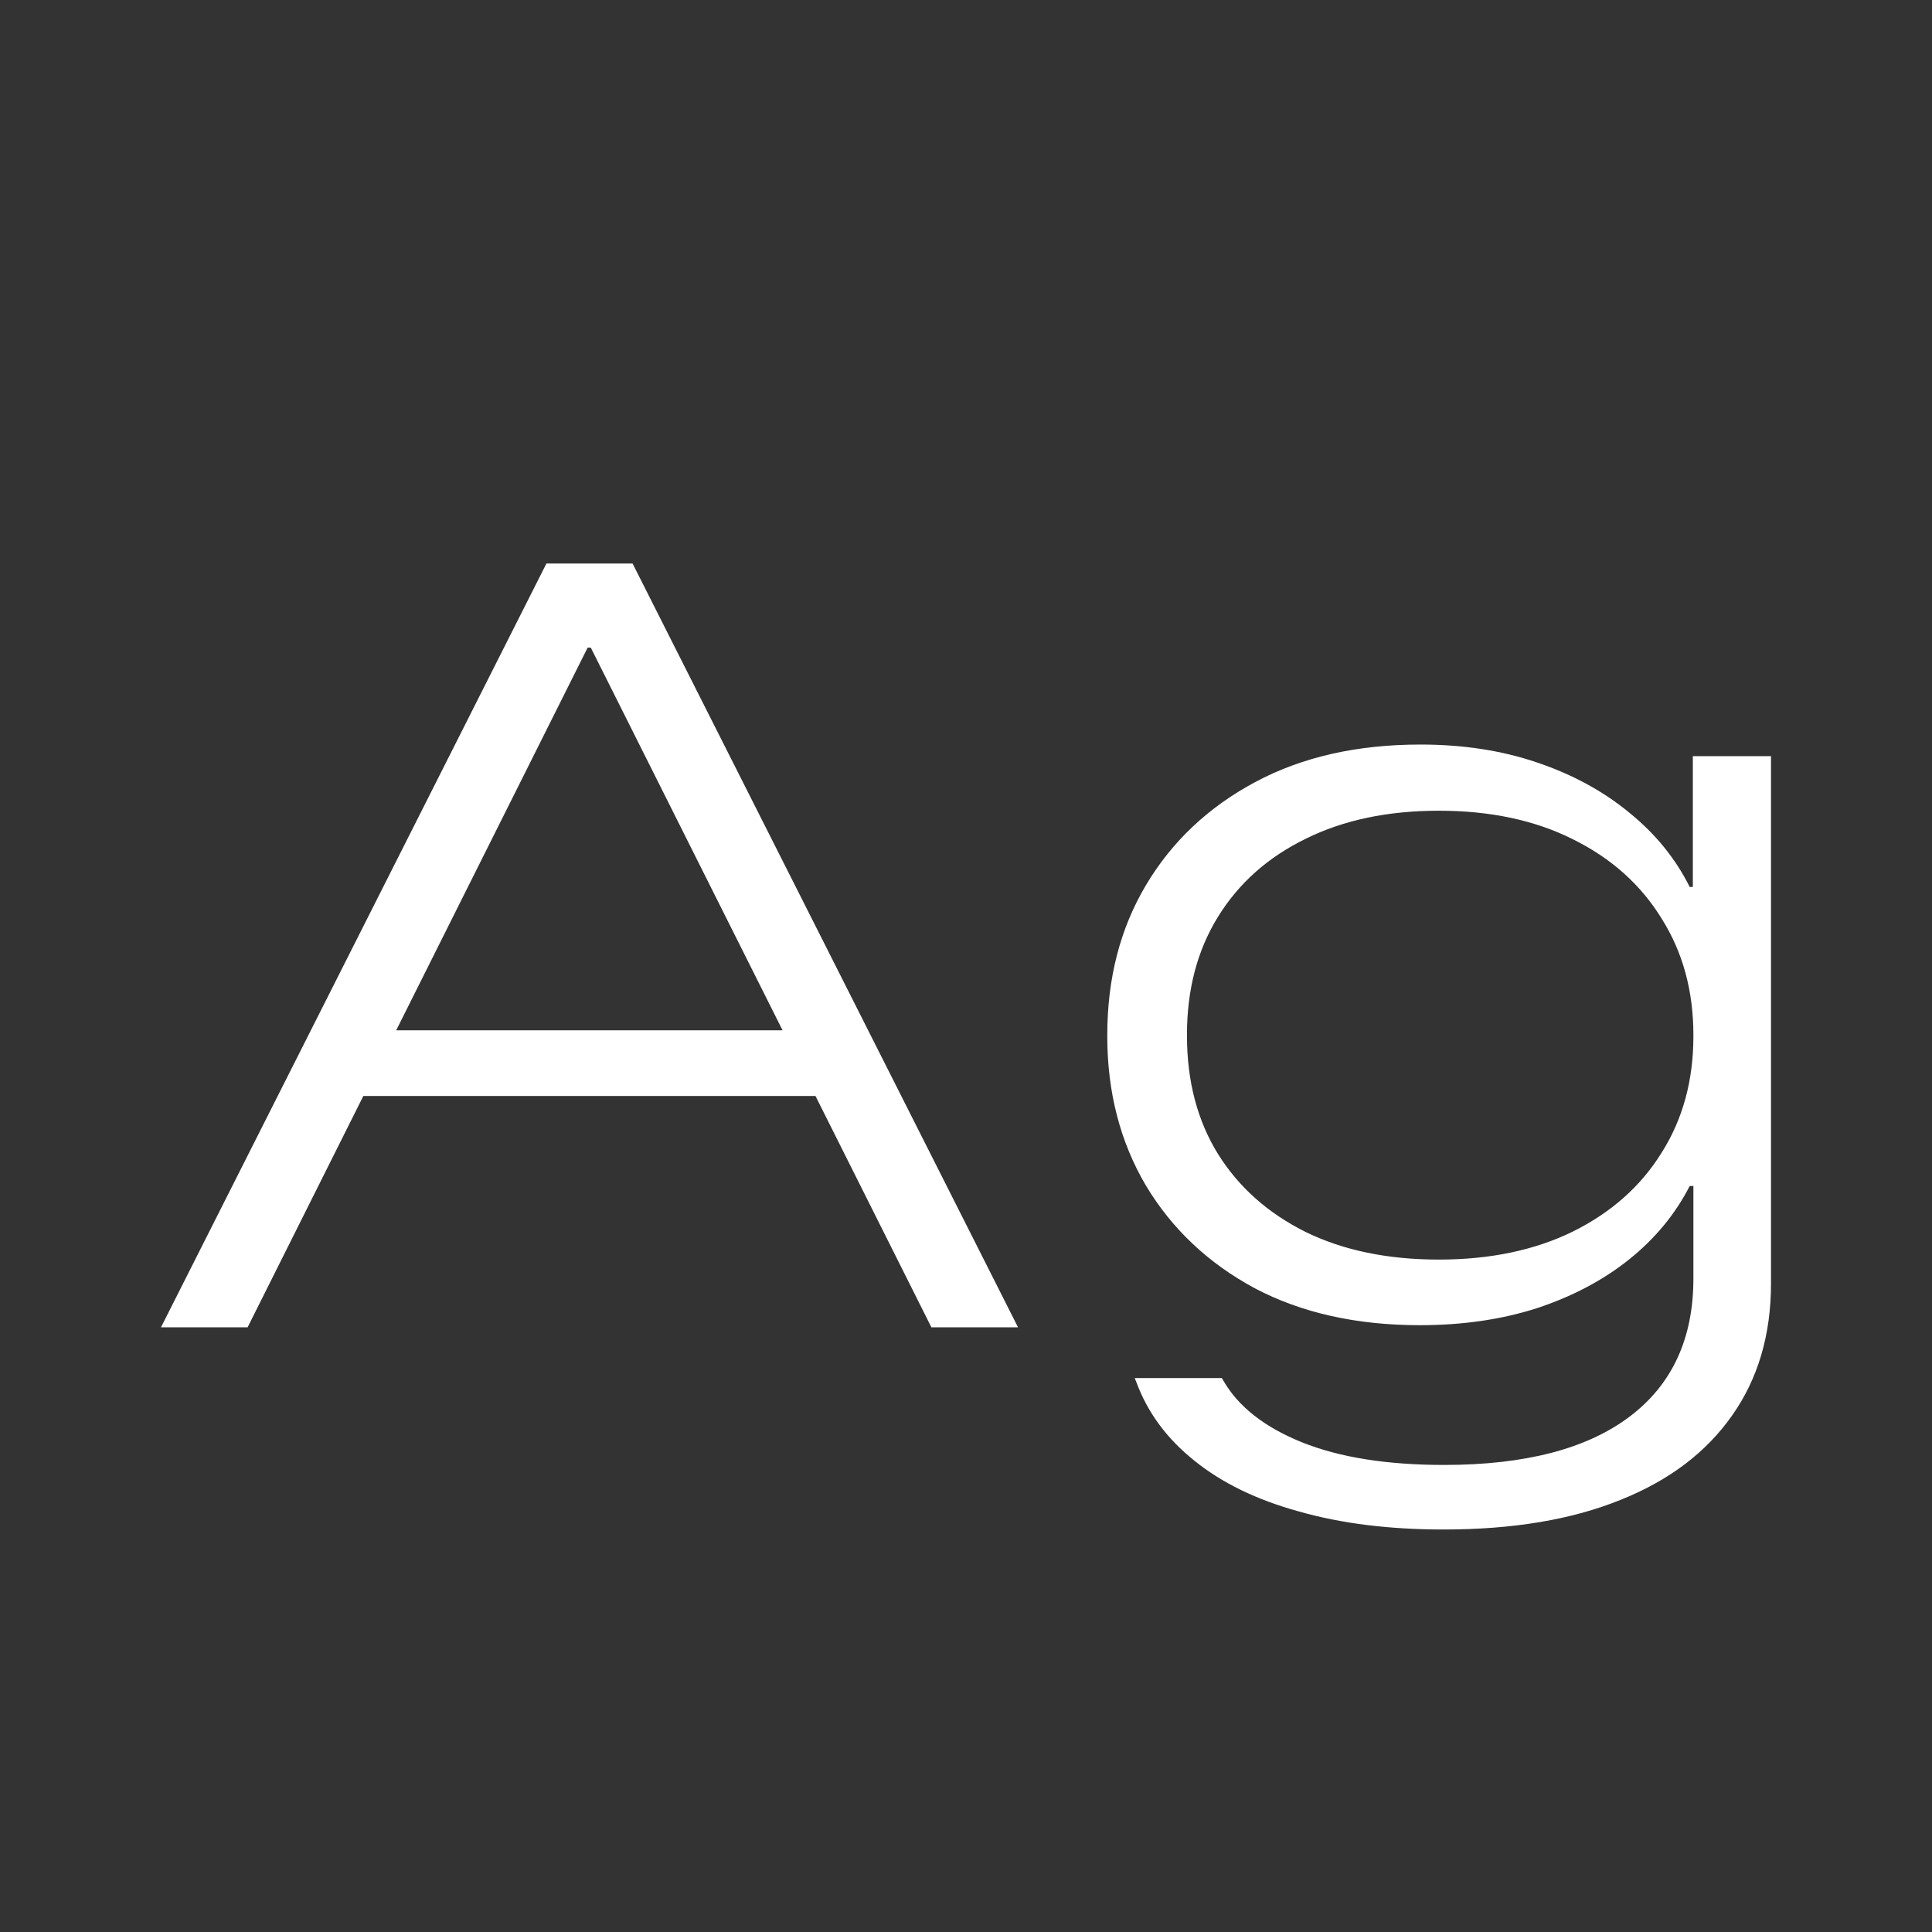 <svg width="24" height="24" viewBox="0 0 24 24" fill="none" xmlns="http://www.w3.org/2000/svg">
<rect x="0" y="0" width="24" height="24" fill="#333333" stroke="none"/>
<path d="M2 16.488L6.788 7H7.602V8.045H7.3L3.076 16.488H2ZM3.974 13.615L4.368 12.799H10.278L10.665 13.615H3.974ZM11.57 16.488L7.339 8.045V7H7.858L12.646 16.488H11.57ZM17.933 19C17.26 19 16.661 18.926 16.136 18.776C15.611 18.632 15.178 18.421 14.837 18.145C14.496 17.873 14.255 17.547 14.115 17.166L14.096 17.119H15.178L15.198 17.152C15.382 17.472 15.705 17.727 16.169 17.915C16.637 18.104 17.227 18.198 17.94 18.198C18.945 18.198 19.713 17.998 20.242 17.599C20.771 17.201 21.036 16.628 21.036 15.883V14.733H20.99C20.811 15.083 20.559 15.388 20.235 15.647C19.912 15.905 19.529 16.107 19.088 16.252C18.65 16.392 18.167 16.462 17.638 16.462C16.851 16.462 16.166 16.309 15.585 16.002C15.008 15.691 14.557 15.265 14.234 14.726C13.914 14.182 13.755 13.564 13.755 12.872V12.859C13.755 12.157 13.914 11.537 14.234 10.998C14.557 10.454 15.01 10.027 15.591 9.716C16.173 9.404 16.857 9.249 17.645 9.249C18.174 9.249 18.657 9.323 19.094 9.472C19.536 9.621 19.919 9.83 20.242 10.097C20.566 10.36 20.815 10.667 20.99 11.018H21.029V9.393H22V15.943C22 16.582 21.838 17.13 21.515 17.586C21.195 18.042 20.734 18.391 20.131 18.632C19.527 18.877 18.795 19 17.933 19ZM17.874 15.647C18.512 15.647 19.068 15.53 19.54 15.298C20.017 15.061 20.384 14.735 20.642 14.318C20.905 13.902 21.036 13.42 21.036 12.872V12.859C21.036 12.311 20.905 11.829 20.642 11.412C20.384 10.991 20.017 10.662 19.54 10.426C19.068 10.189 18.512 10.071 17.874 10.071C17.24 10.071 16.689 10.187 16.221 10.419C15.753 10.647 15.39 10.969 15.132 11.386C14.874 11.802 14.745 12.291 14.745 12.852V12.865C14.745 13.431 14.874 13.922 15.132 14.338C15.39 14.75 15.753 15.072 16.221 15.305C16.689 15.533 17.24 15.647 17.874 15.647Z" fill="white"/>
</svg>
